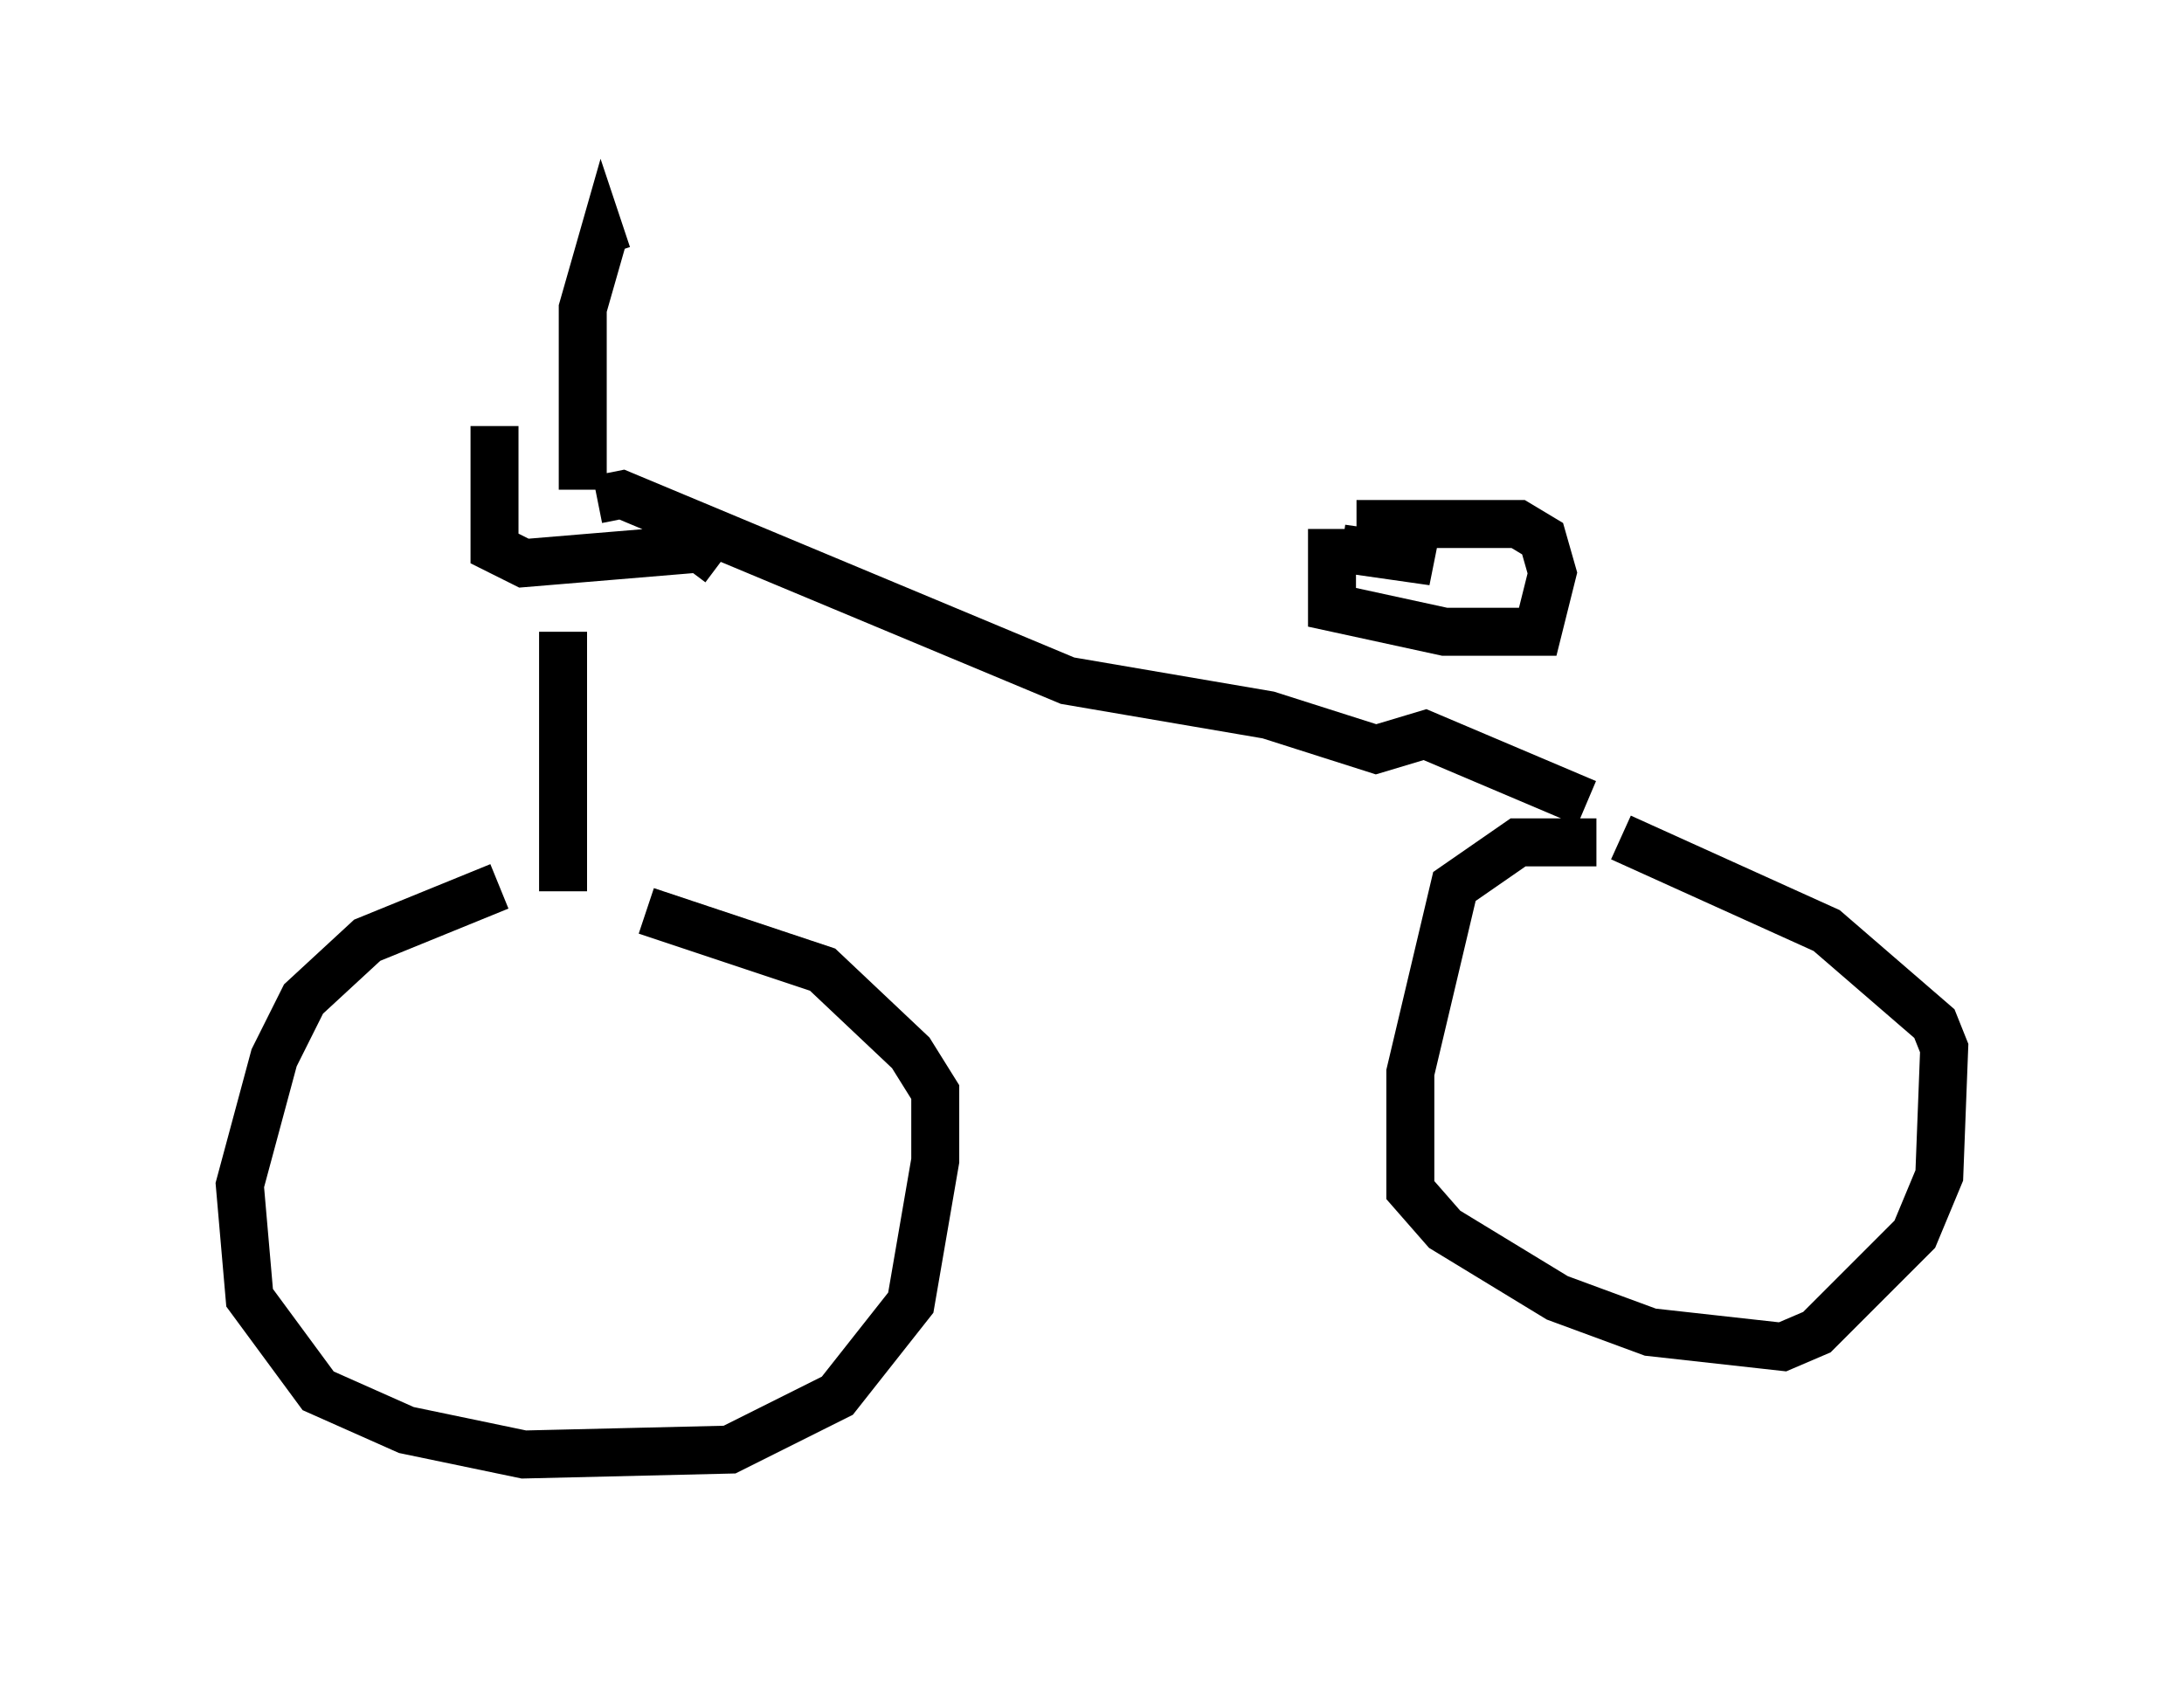 <?xml version="1.0" encoding="utf-8" ?>
<svg baseProfile="full" height="35.317" version="1.1" width="45.525" xmlns="http://www.w3.org/2000/svg" xmlns:ev="http://www.w3.org/2001/xml-events" xmlns:xlink="http://www.w3.org/1999/xlink"><defs /><rect fill="white" height="35.317" width="45.525" x="0" y="0" /><path d="M12.248, 18.475 m-1.838, 0.0 l-2.756, 1.123 -1.327, 1.225 l-0.613, 1.225 -0.715, 2.654 l0.204, 2.348 1.429, 1.94 l1.838, 0.817 2.45, 0.51 l4.288, -0.102 2.246, -1.123 l1.531, -1.94 0.51, -2.96 l0.0, -1.429 -0.51, -0.817 l-1.838, -1.735 -3.675, -1.225 m-1.735, -0.408 l0.0, -5.41 m-1.429, -4.288 l0.0, 2.552 0.613, 0.306 l3.675, -0.306 0.408, 0.306 m-2.552, -1.327 l0.51, -0.102 9.29, 3.879 l4.185, 0.715 2.246, 0.715 l1.021, -0.306 3.369, 1.429 m0.204, 0.817 l-1.633, 0.0 -1.327, 0.919 l-0.919, 3.879 0.0, 2.45 l0.715, 0.817 2.348, 1.429 l1.94, 0.715 2.756, 0.306 l0.715, -0.306 2.042, -2.042 l0.51, -1.225 0.102, -2.654 l-0.204, -0.51 -2.246, -1.94 l-4.288, -1.94 m-6.023, -6.431 l0.0, 1.633 2.348, 0.51 l1.94, 0.0 0.306, -1.225 l-0.204, -0.715 -0.51, -0.306 l-3.369, 0.0 m1.225, 0.204 l-0.102, 0.51 -1.429, -0.204 m-15.823, -1.225 l0.0, -3.777 0.408, -1.429 l0.102, 0.306 m-1.735, 18.579 l0.0, 0.0 " fill="none" stroke="black" stroke-width="1" /></svg>